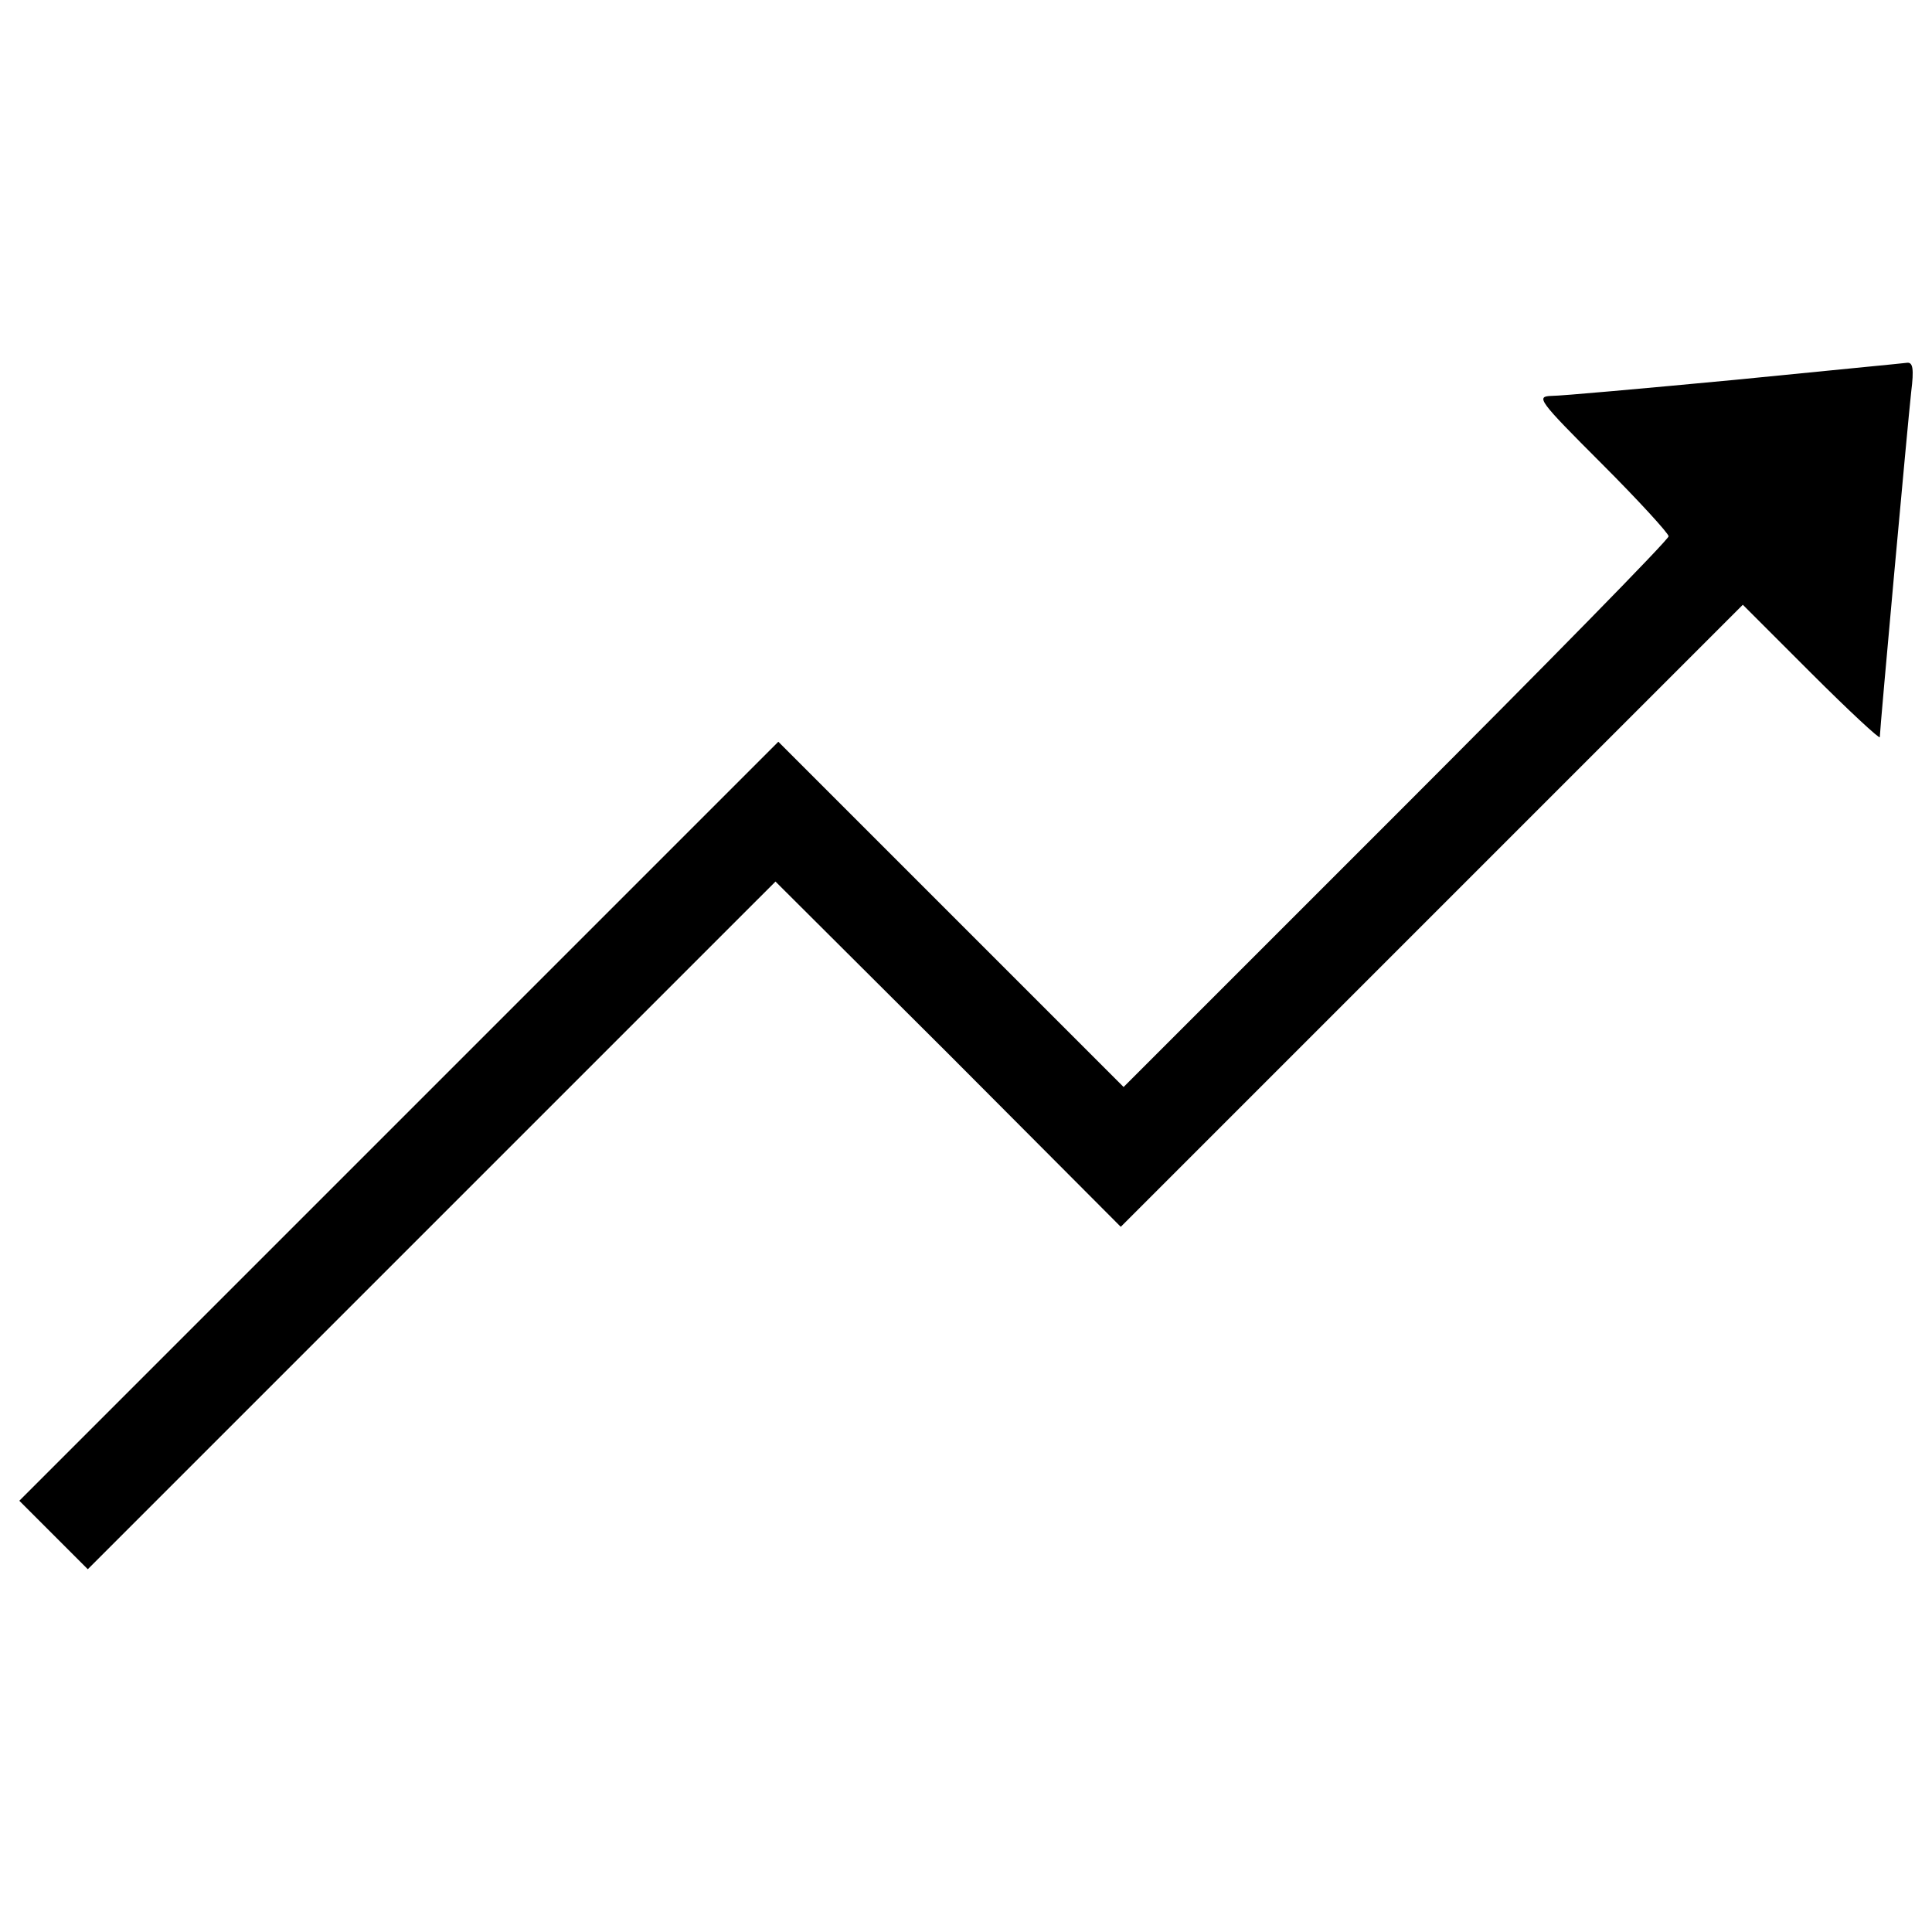 <?xml version="1.0" encoding="utf-8"?>
<!-- Svg Vector Icons : http://www.onlinewebfonts.com/icon -->
<!DOCTYPE svg PUBLIC "-//W3C//DTD SVG 1.1//EN" "http://www.w3.org/Graphics/SVG/1.1/DTD/svg11.dtd">
<svg version="1.1" xmlns="http://www.w3.org/2000/svg" xmlns:xlink="http://www.w3.org/1999/xlink" x="0px" y="0px" viewBox="0 0 1000 1000" enable-background="new 0 0 1000 1000" xml:space="preserve">
<g><g transform="translate(0,511) scale(0.1,-0.1)"><path d="M8976.5,3143.6c-469.7-44.3-895-82.7-945.3-82.7c-82.7-2.9-70.9-20.7,259.9-351.5c189.1-189.1,345.6-360.4,345.6-375.2c0-17.7-635.1-664.6-1409-1438.6l-1412-1411.9l-892.1,892.1l-895,895L2064.4-693.5L100-2657.9l177.2-177.2l177.2-177.2l1781.2,1781.2L4013.9,547.1L4909-345l892.1-895L7410.9,369.9l1609.9,1609.9l354.5-354.5c195-195,354.5-342.7,354.5-330.8c0,38.4,144.8,1627.6,162.5,1787.1c14.8,118.2,8.9,153.6-20.7,150.7C9850.8,3229.2,9449.1,3190.8,8976.5,3143.6z"/></g></g>
</svg>